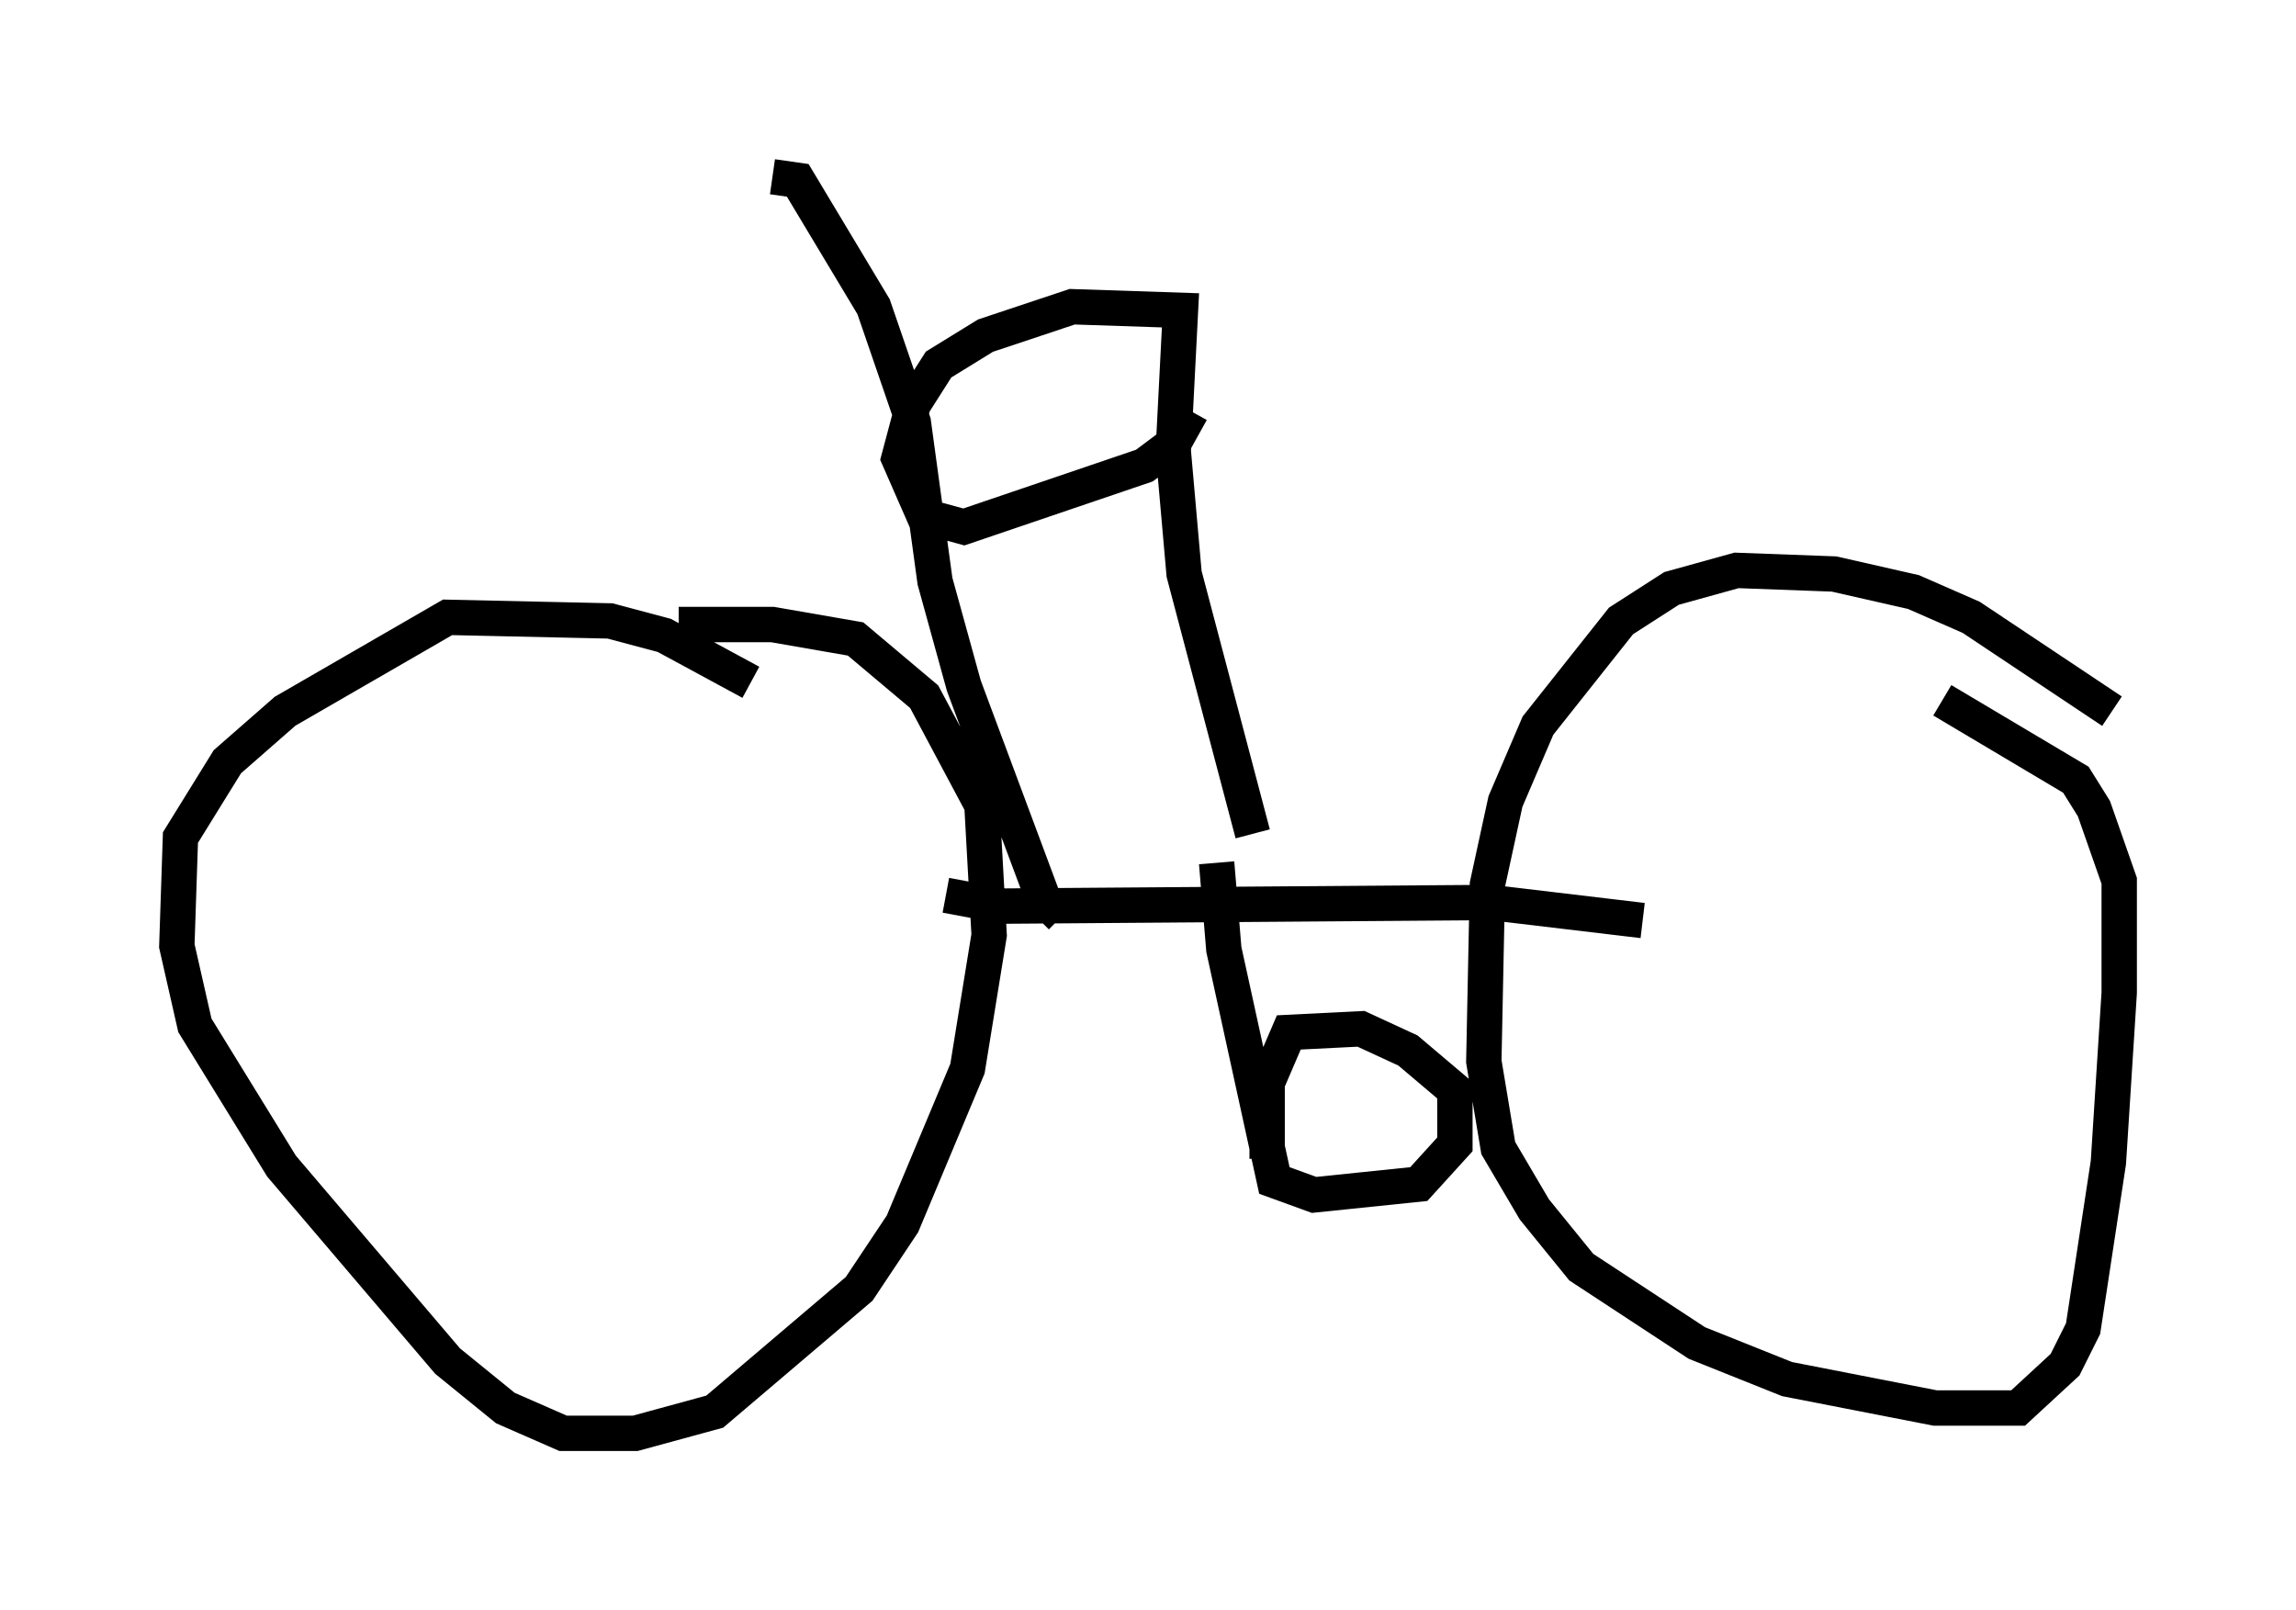 <?xml version="1.0" encoding="utf-8" ?>
<svg baseProfile="full" height="45.525" version="1.1" width="64.921" xmlns="http://www.w3.org/2000/svg" xmlns:ev="http://www.w3.org/2001/xml-events" xmlns:xlink="http://www.w3.org/1999/xlink"><defs /><rect fill="white" height="45.525" width="64.921" x="0" y="0" /><path d="M21.946, 20.313 m-0.715, -1.021 l-2.45, -1.327 -1.531, -0.408 l-4.594, -0.102 -4.594, 2.654 l-1.633, 1.429 -1.327, 2.144 l-0.102, 3.063 0.51, 2.246 l2.45, 3.981 4.696, 5.513 l1.633, 1.327 1.633, 0.715 l2.042, 0.0 2.246, -0.613 l4.083, -3.471 1.225, -1.838 l1.838, -4.39 0.613, -3.777 l-0.204, -3.675 -1.633, -3.063 l-1.94, -1.633 -2.348, -0.408 l-2.654, 0.0 m40.528, 2.45 l-3.981, -2.654 -1.633, -0.715 l-2.246, -0.51 -2.756, -0.102 l-1.838, 0.51 -1.429, 0.919 l-2.348, 2.96 -0.919, 2.144 l-0.51, 2.348 -0.102, 5.002 l0.408, 2.45 1.021, 1.735 l1.327, 1.633 3.267, 2.144 l2.552, 1.021 4.185, 0.817 l2.348, 0.0 1.327, -1.225 l0.51, -1.021 0.715, -4.696 l0.306, -4.798 0.0, -3.165 l-0.715, -2.042 -0.51, -0.817 l-3.777, -2.246 m-28.175, 5.513 l1.633, 0.306 13.781, -0.102 l4.288, 0.51 m-12.046, -1.633 l0.204, 2.45 1.429, 6.533 l1.123, 0.408 2.96, -0.306 l1.021, -1.123 0.0, -1.531 l-1.327, -1.123 -1.327, -0.613 l-2.042, 0.102 -0.613, 1.429 l0.0, 2.144 m-0.408, -9.188 l-1.94, -7.35 -0.306, -3.471 l0.204, -3.981 -3.063, -0.102 l-2.45, 0.817 -1.327, 0.817 l-0.715, 1.123 -0.408, 1.531 l0.715, 1.633 1.123, 0.306 l5.104, -1.735 0.817, -0.613 l0.51, -0.919 m-3.675, 14.292 l-0.51, -0.51 -2.246, -6.023 l-0.817, -2.96 -0.613, -4.492 l-1.123, -3.267 -2.144, -3.573 l-0.715, -0.102 " fill="none" stroke="black" stroke-width="1" /></svg>